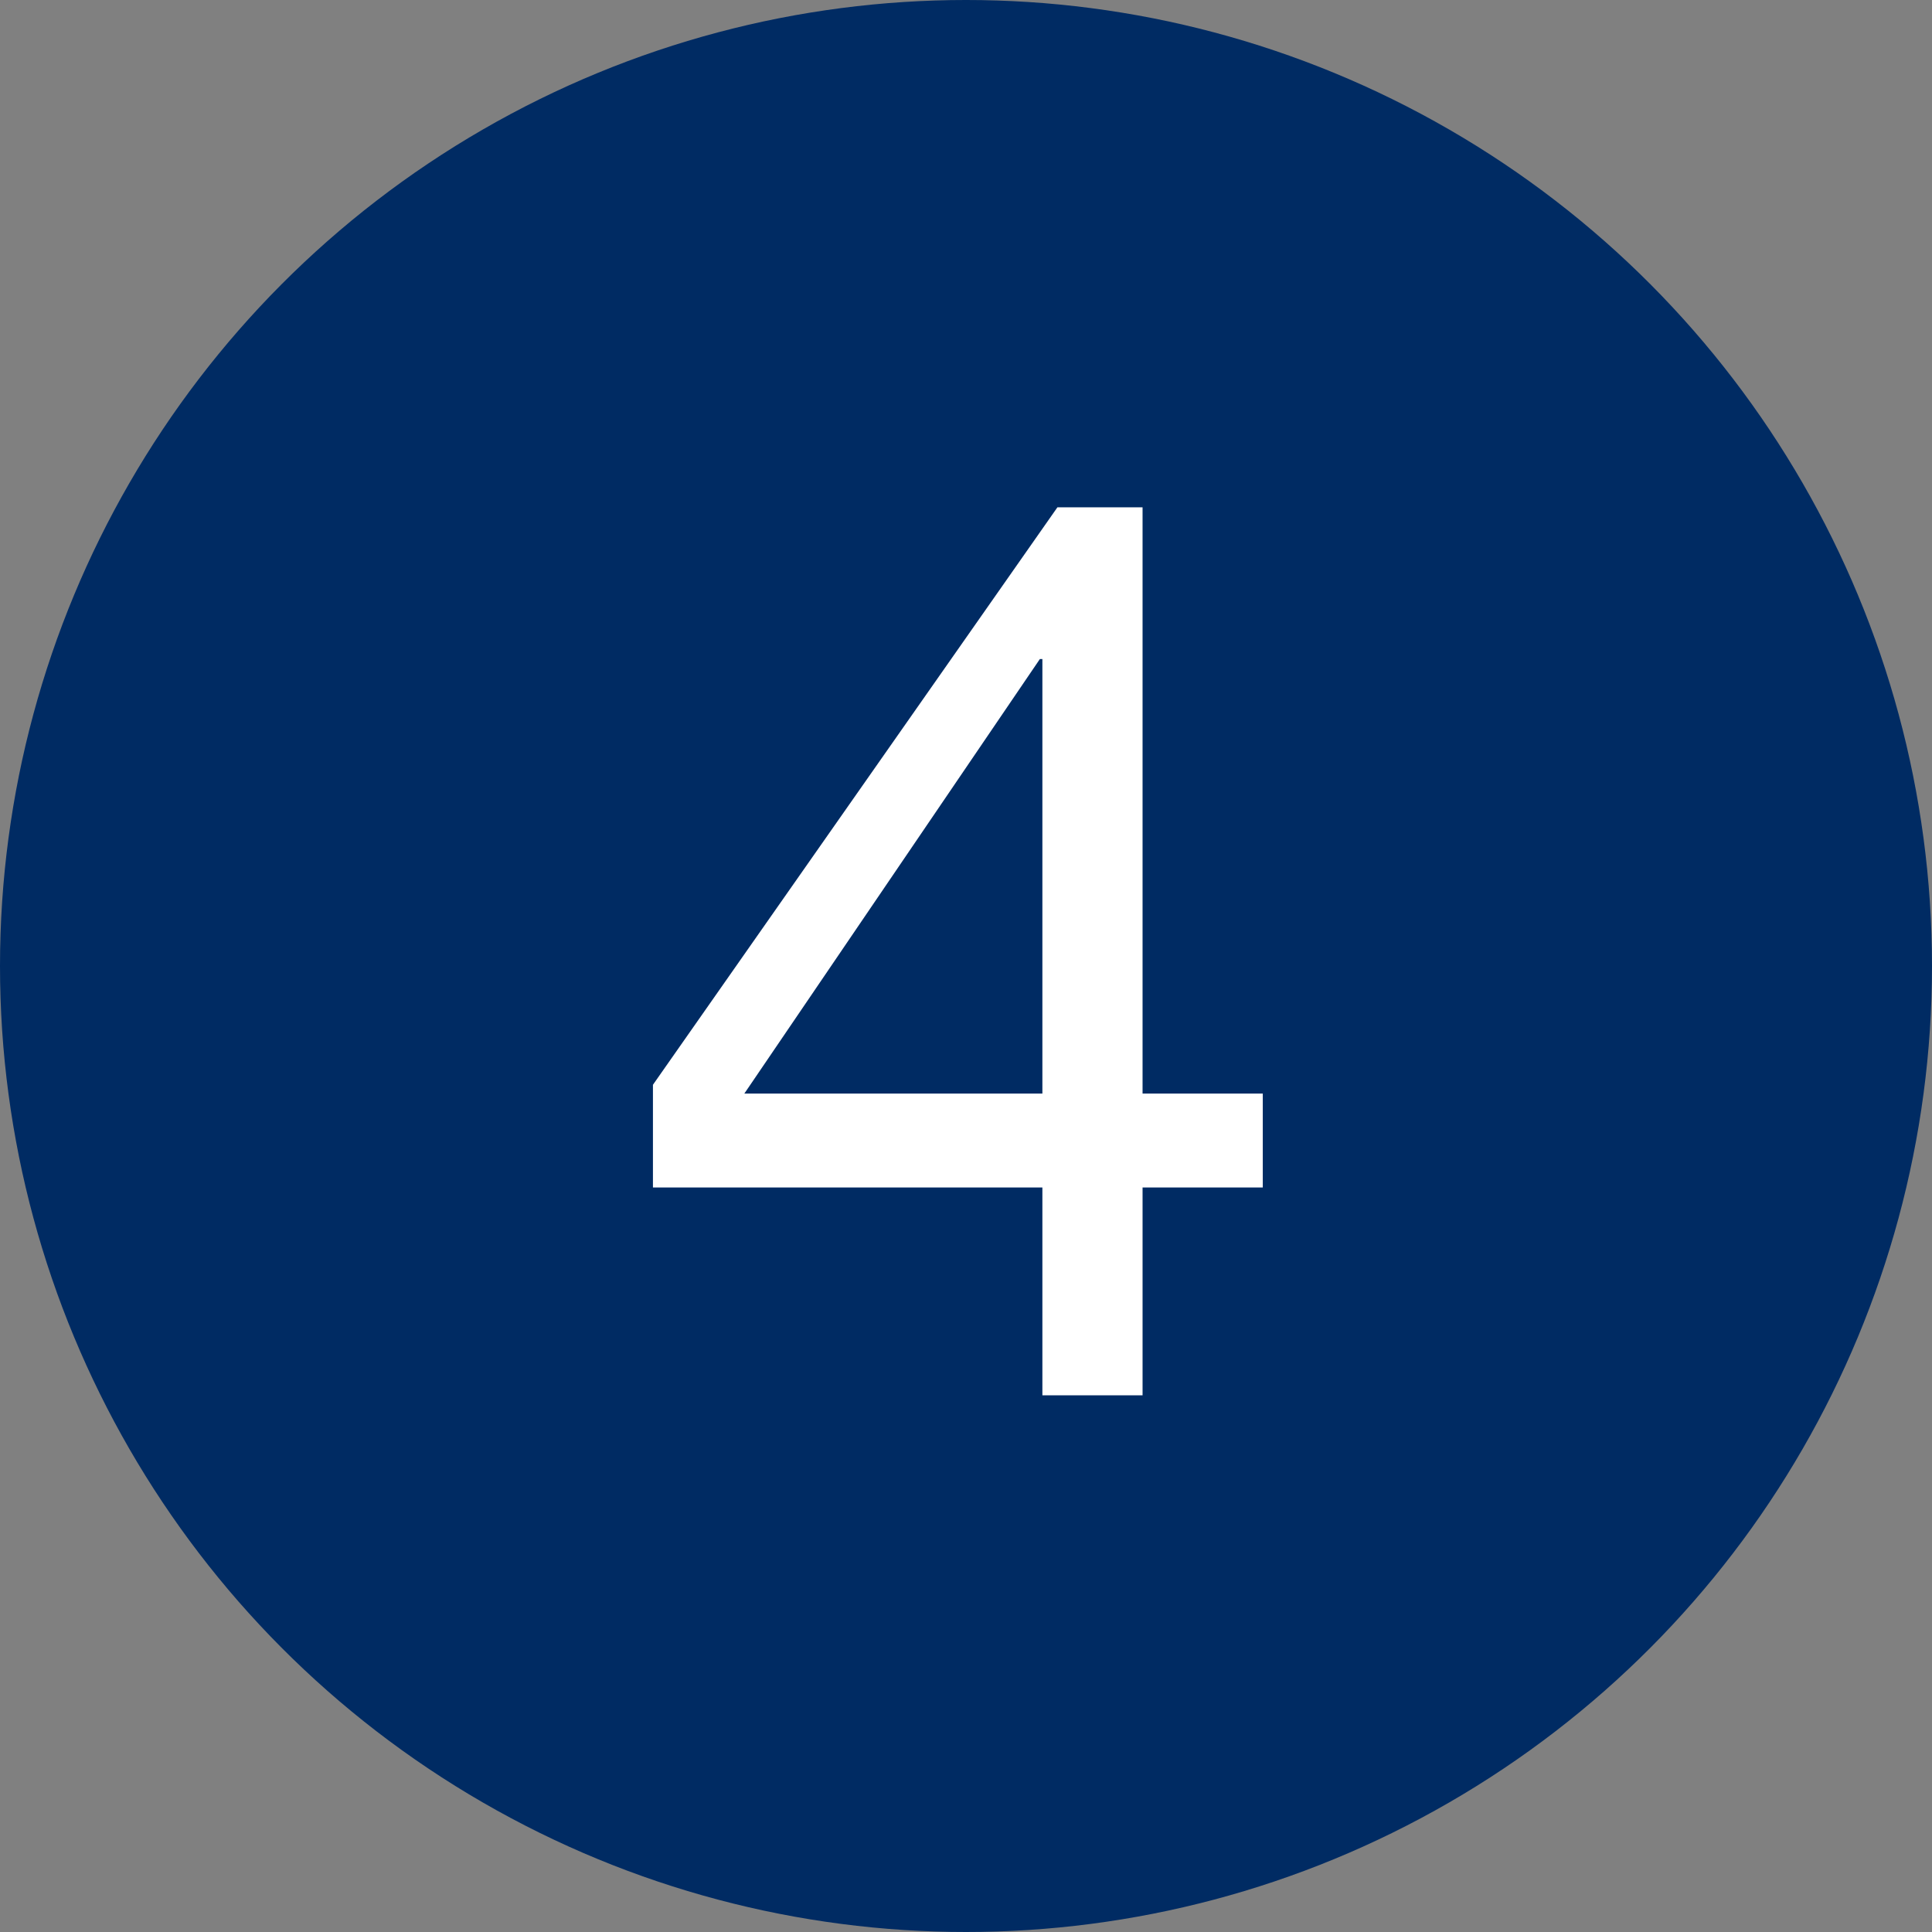 <svg xmlns="http://www.w3.org/2000/svg" viewBox="0 0 108 108"><rect x="0" y="0" width="108" height="108" fill="#808080" stroke="none"/><defs><style>.cls-1{fill:#002b63;}.cls-2{fill:#fff;}</style></defs><title>04_panel</title><g id="Layer_2" data-name="Layer 2"><g id="Icons"><circle class="cls-1" cx="54" cy="54" r="54"/><path class="cls-2" d="M63.87,61.13h6.72v5.25H63.87V78h-5.6V66.38H36.5V60.64L59.11,28.36h4.76Zm-5.6,0V36.84h-.14L41.61,61.13Z"/></g></g></svg>